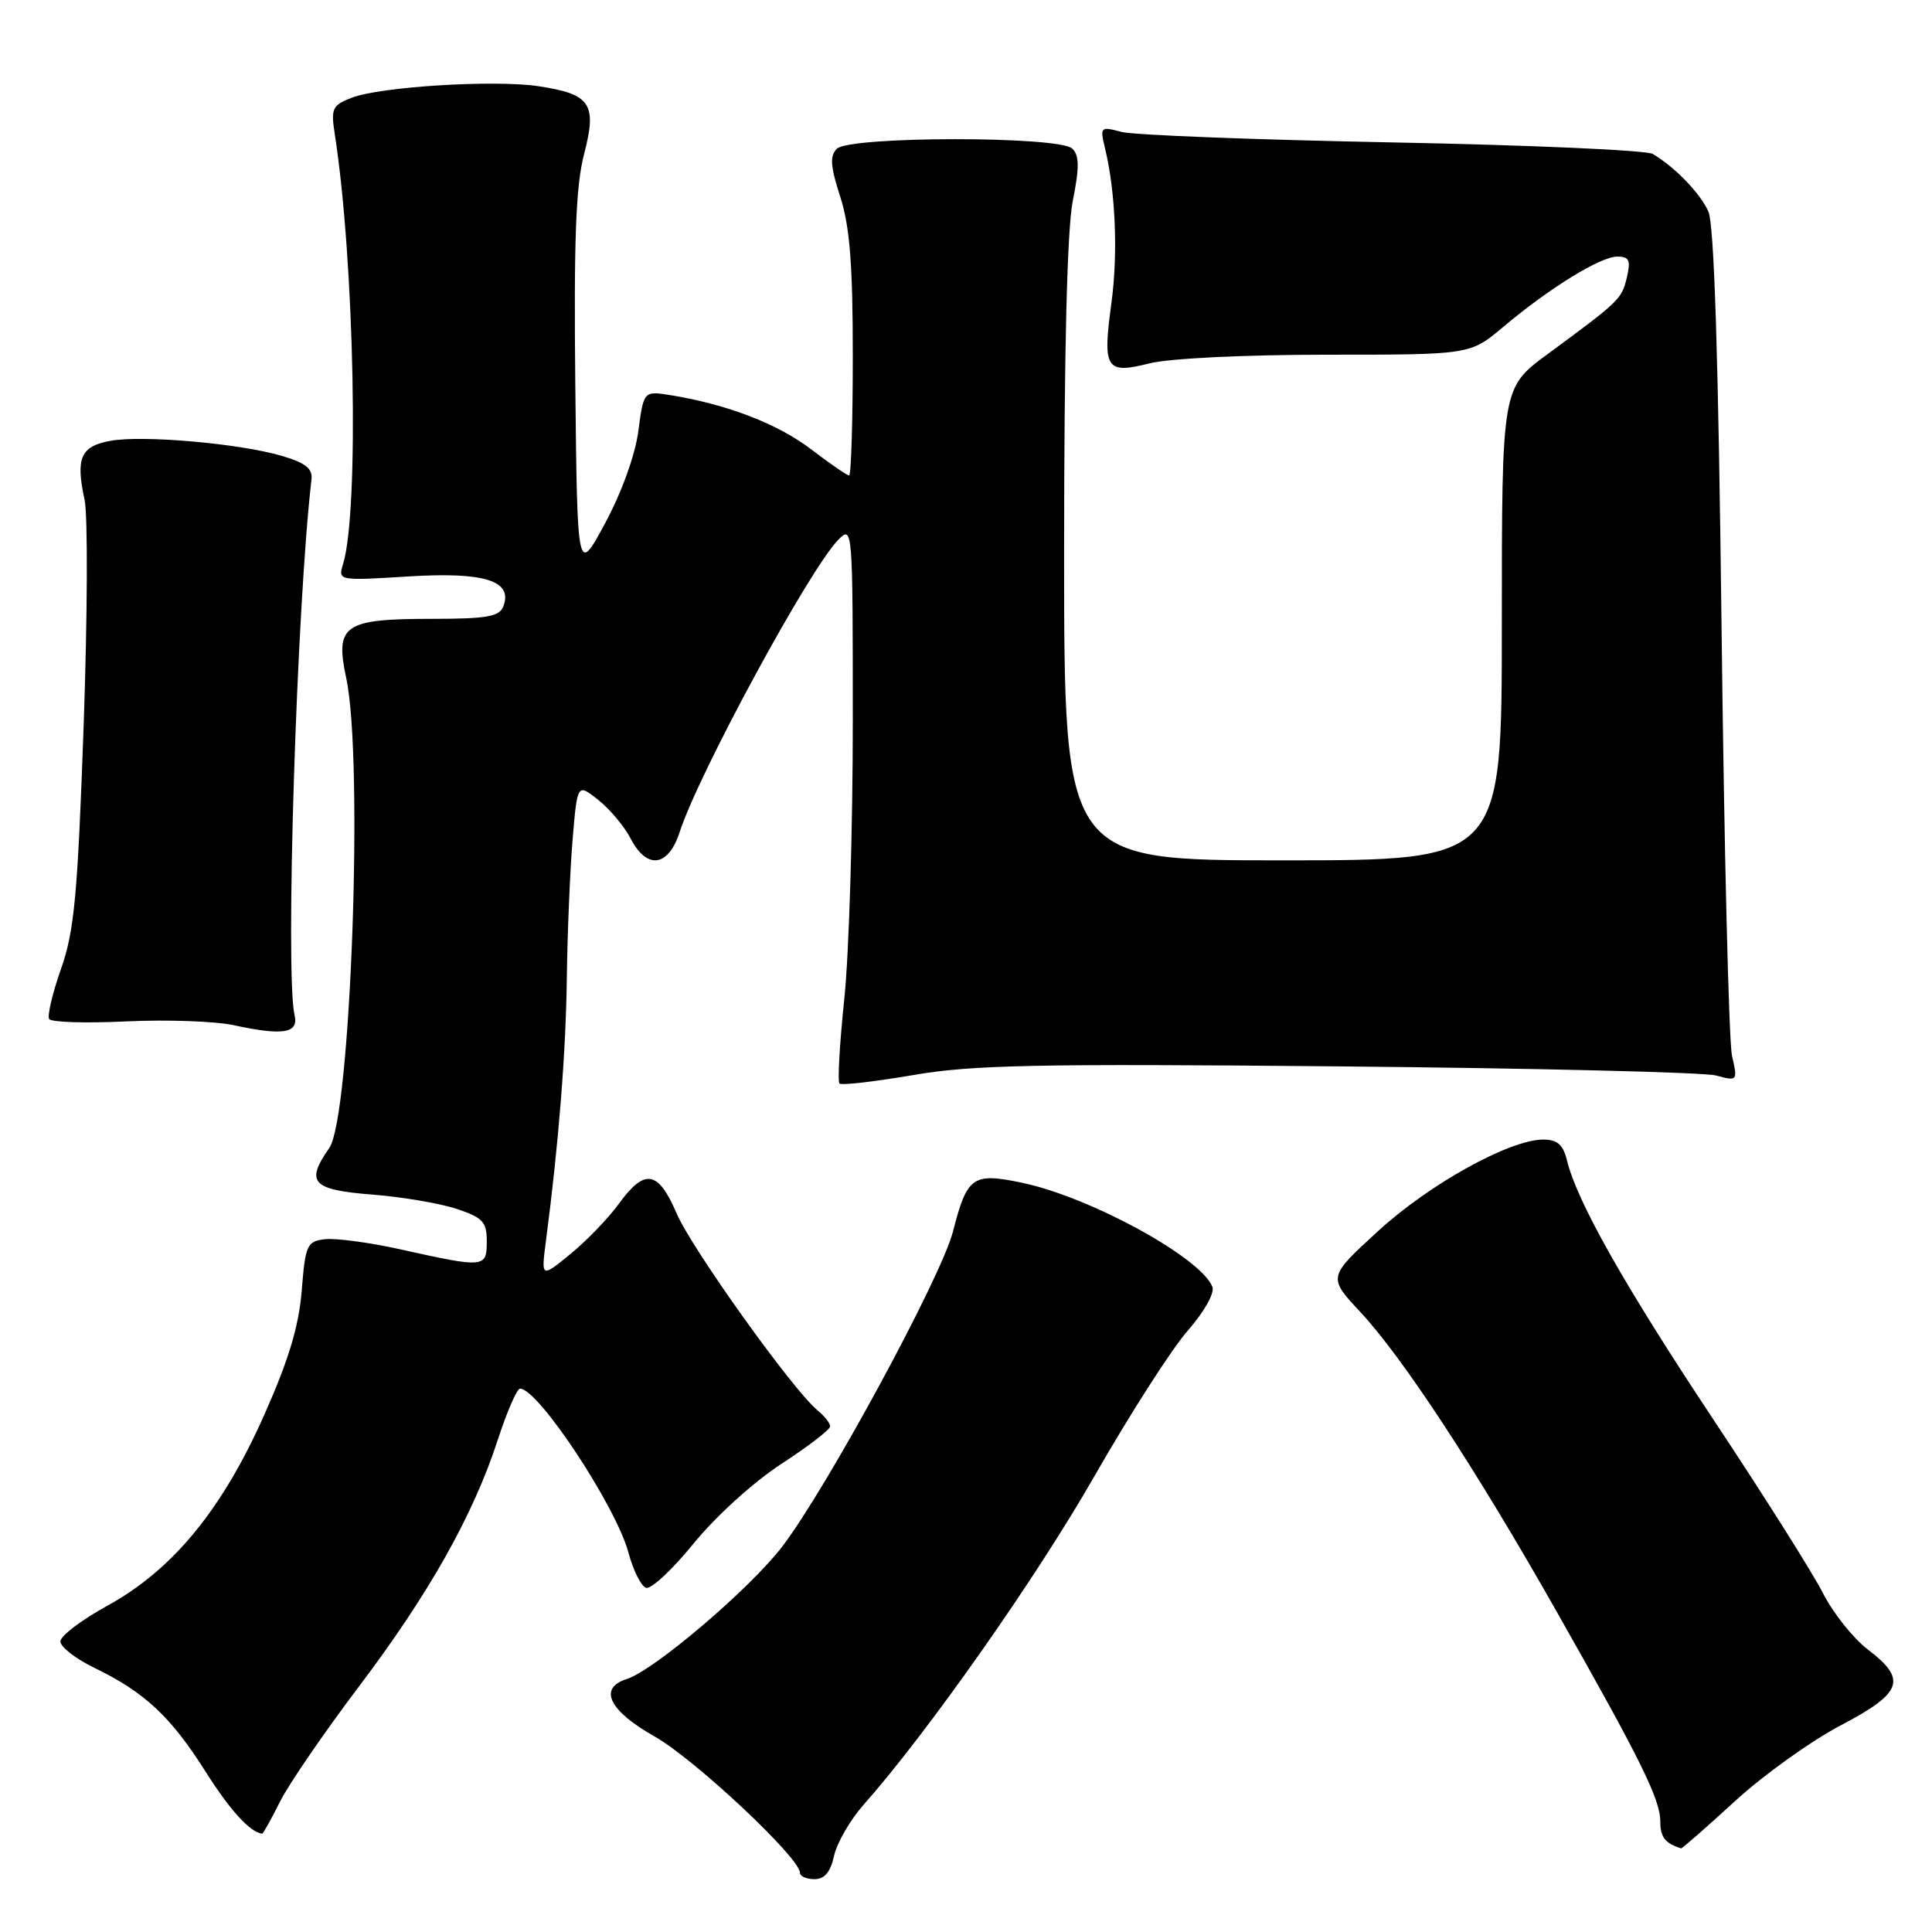 <?xml version="1.0" encoding="UTF-8" standalone="no"?>
<!DOCTYPE svg PUBLIC "-//W3C//DTD SVG 1.1//EN" "http://www.w3.org/Graphics/SVG/1.1/DTD/svg11.dtd" >
<svg xmlns="http://www.w3.org/2000/svg" xmlns:xlink="http://www.w3.org/1999/xlink" version="1.1" viewBox="0 0 256 256">
 <g >
 <path fill="currentColor"
d=" M 110.52 245.89 C 110.90 244.18 112.66 241.14 114.43 239.14 C 122.89 229.60 137.33 209.05 145.00 195.63 C 149.68 187.45 155.23 178.78 157.35 176.36 C 159.55 173.85 160.96 171.35 160.65 170.52 C 159.16 166.66 144.48 158.62 135.42 156.72 C 128.89 155.35 128.14 155.88 126.28 163.17 C 124.72 169.24 109.62 197.10 103.65 204.93 C 99.40 210.49 86.67 221.34 83.03 222.49 C 79.24 223.69 80.69 226.68 86.75 230.10 C 92.04 233.09 106.00 246.18 106.00 248.15 C 106.00 248.62 106.86 249.00 107.92 249.00 C 109.26 249.00 110.05 248.05 110.52 245.89 Z  M 229.86 238.69 C 233.64 235.22 239.95 230.70 243.87 228.64 C 252.12 224.30 252.74 222.57 247.49 218.56 C 245.55 217.08 242.88 213.72 241.54 211.08 C 240.20 208.44 233.69 198.12 227.07 188.15 C 215.23 170.32 208.94 159.18 207.63 153.75 C 207.12 151.67 206.36 151.00 204.48 151.00 C 200.04 151.00 189.41 156.89 182.61 163.12 C 175.94 169.23 175.94 169.23 180.27 173.87 C 185.86 179.86 195.58 194.68 206.24 213.50 C 217.45 233.27 220.00 238.44 220.00 241.38 C 220.00 243.43 220.63 244.24 222.75 244.92 C 222.88 244.96 226.08 242.16 229.86 238.69 Z  M 37.09 238.75 C 38.26 236.41 42.97 229.55 47.54 223.50 C 56.86 211.17 62.72 200.76 65.97 190.75 C 67.18 187.04 68.50 184.00 68.91 184.00 C 71.32 184.00 81.62 199.58 83.27 205.72 C 83.89 208.04 84.93 210.14 85.59 210.39 C 86.24 210.64 89.08 208.01 91.89 204.54 C 94.81 200.95 99.82 196.40 103.51 193.99 C 107.08 191.67 110.00 189.42 110.00 189.00 C 110.00 188.59 109.25 187.63 108.32 186.87 C 105.07 184.21 91.64 165.44 89.64 160.75 C 87.21 155.08 85.42 154.79 82.00 159.51 C 80.62 161.41 77.74 164.40 75.60 166.15 C 71.70 169.34 71.70 169.34 72.34 164.42 C 74.03 151.52 74.98 139.54 75.11 129.50 C 75.19 123.45 75.54 115.19 75.88 111.15 C 76.50 103.80 76.50 103.80 79.27 105.99 C 80.79 107.19 82.72 109.49 83.55 111.09 C 85.71 115.27 88.55 114.90 90.06 110.25 C 92.58 102.47 107.26 75.42 111.07 71.53 C 112.98 69.58 113.00 69.86 113.00 95.53 C 113.00 109.81 112.50 126.36 111.88 132.29 C 111.26 138.23 110.97 143.30 111.23 143.57 C 111.50 143.83 115.87 143.33 120.95 142.46 C 128.79 141.10 137.32 140.93 177.34 141.30 C 203.28 141.54 225.80 142.08 227.38 142.51 C 230.24 143.28 230.26 143.25 229.50 139.89 C 229.08 138.03 228.46 112.65 228.12 83.50 C 227.69 47.08 227.14 29.72 226.36 28.00 C 225.23 25.55 221.98 22.18 219.00 20.40 C 218.18 19.90 202.65 19.22 184.50 18.87 C 166.35 18.52 150.20 17.90 148.61 17.48 C 145.81 16.74 145.74 16.81 146.41 19.61 C 147.82 25.38 148.16 33.64 147.26 40.22 C 146.08 48.91 146.53 49.61 152.34 48.14 C 154.96 47.49 164.93 47.00 175.85 47.00 C 194.81 47.00 194.81 47.00 199.16 43.34 C 205.30 38.17 212.06 34.00 214.30 34.00 C 215.88 34.00 216.10 34.48 215.57 36.75 C 214.88 39.64 214.68 39.84 205.03 46.95 C 199.00 51.39 199.00 51.39 199.00 82.70 C 199.00 114.00 199.00 114.00 170.00 114.00 C 141.00 114.00 141.00 114.00 141.00 73.17 C 141.00 46.41 141.40 30.36 142.15 26.62 C 143.03 22.22 143.02 20.62 142.10 19.70 C 140.42 18.01 112.58 18.03 110.89 19.71 C 109.93 20.67 110.03 22.04 111.34 26.08 C 112.60 30.00 113.00 35.03 113.00 47.11 C 113.00 55.85 112.78 63.00 112.51 63.00 C 112.24 63.00 109.97 61.44 107.47 59.53 C 103.06 56.16 96.33 53.57 88.89 52.37 C 85.29 51.79 85.29 51.79 84.58 57.15 C 84.16 60.31 82.36 65.29 80.18 69.33 C 76.50 76.15 76.50 76.15 76.23 51.02 C 76.03 31.77 76.30 24.62 77.39 20.43 C 79.14 13.75 78.27 12.46 71.33 11.42 C 65.53 10.55 50.46 11.48 46.64 12.94 C 44.03 13.94 43.83 14.35 44.36 17.77 C 46.98 34.64 47.62 67.67 45.46 74.73 C 44.78 76.95 44.80 76.96 54.14 76.38 C 64.23 75.76 68.00 76.95 66.69 80.36 C 66.17 81.71 64.50 82.00 57.22 82.00 C 45.54 82.00 44.37 82.82 45.88 89.87 C 48.19 100.66 46.48 148.05 43.63 152.12 C 40.44 156.67 41.34 157.66 49.25 158.28 C 53.24 158.59 58.30 159.45 60.50 160.18 C 63.98 161.34 64.50 161.90 64.50 164.50 C 64.50 168.00 64.22 168.03 53.08 165.55 C 48.99 164.64 44.49 164.04 43.08 164.20 C 40.67 164.48 40.47 164.92 39.98 171.00 C 39.60 175.74 38.25 180.21 35.01 187.49 C 29.44 200.04 22.86 208.03 14.25 212.75 C 10.81 214.64 8.00 216.77 8.00 217.50 C 8.00 218.23 10.06 219.82 12.57 221.03 C 19.15 224.22 22.64 227.48 27.18 234.66 C 30.46 239.85 33.09 242.75 34.73 242.97 C 34.86 242.99 35.92 241.09 37.09 238.75 Z  M 39.03 134.50 C 37.77 129.11 39.31 80.34 41.27 63.57 C 41.45 62.09 40.52 61.35 37.36 60.41 C 31.75 58.76 18.83 57.62 14.59 58.42 C 10.67 59.15 10.01 60.68 11.21 66.25 C 11.65 68.32 11.59 81.82 11.08 96.25 C 10.29 118.62 9.85 123.37 8.09 128.37 C 6.95 131.59 6.25 134.59 6.51 135.02 C 6.78 135.46 11.39 135.60 16.75 135.34 C 22.11 135.09 28.52 135.31 31.00 135.85 C 37.55 137.26 39.60 136.92 39.03 134.50 Z "/>
</g>
</svg>
